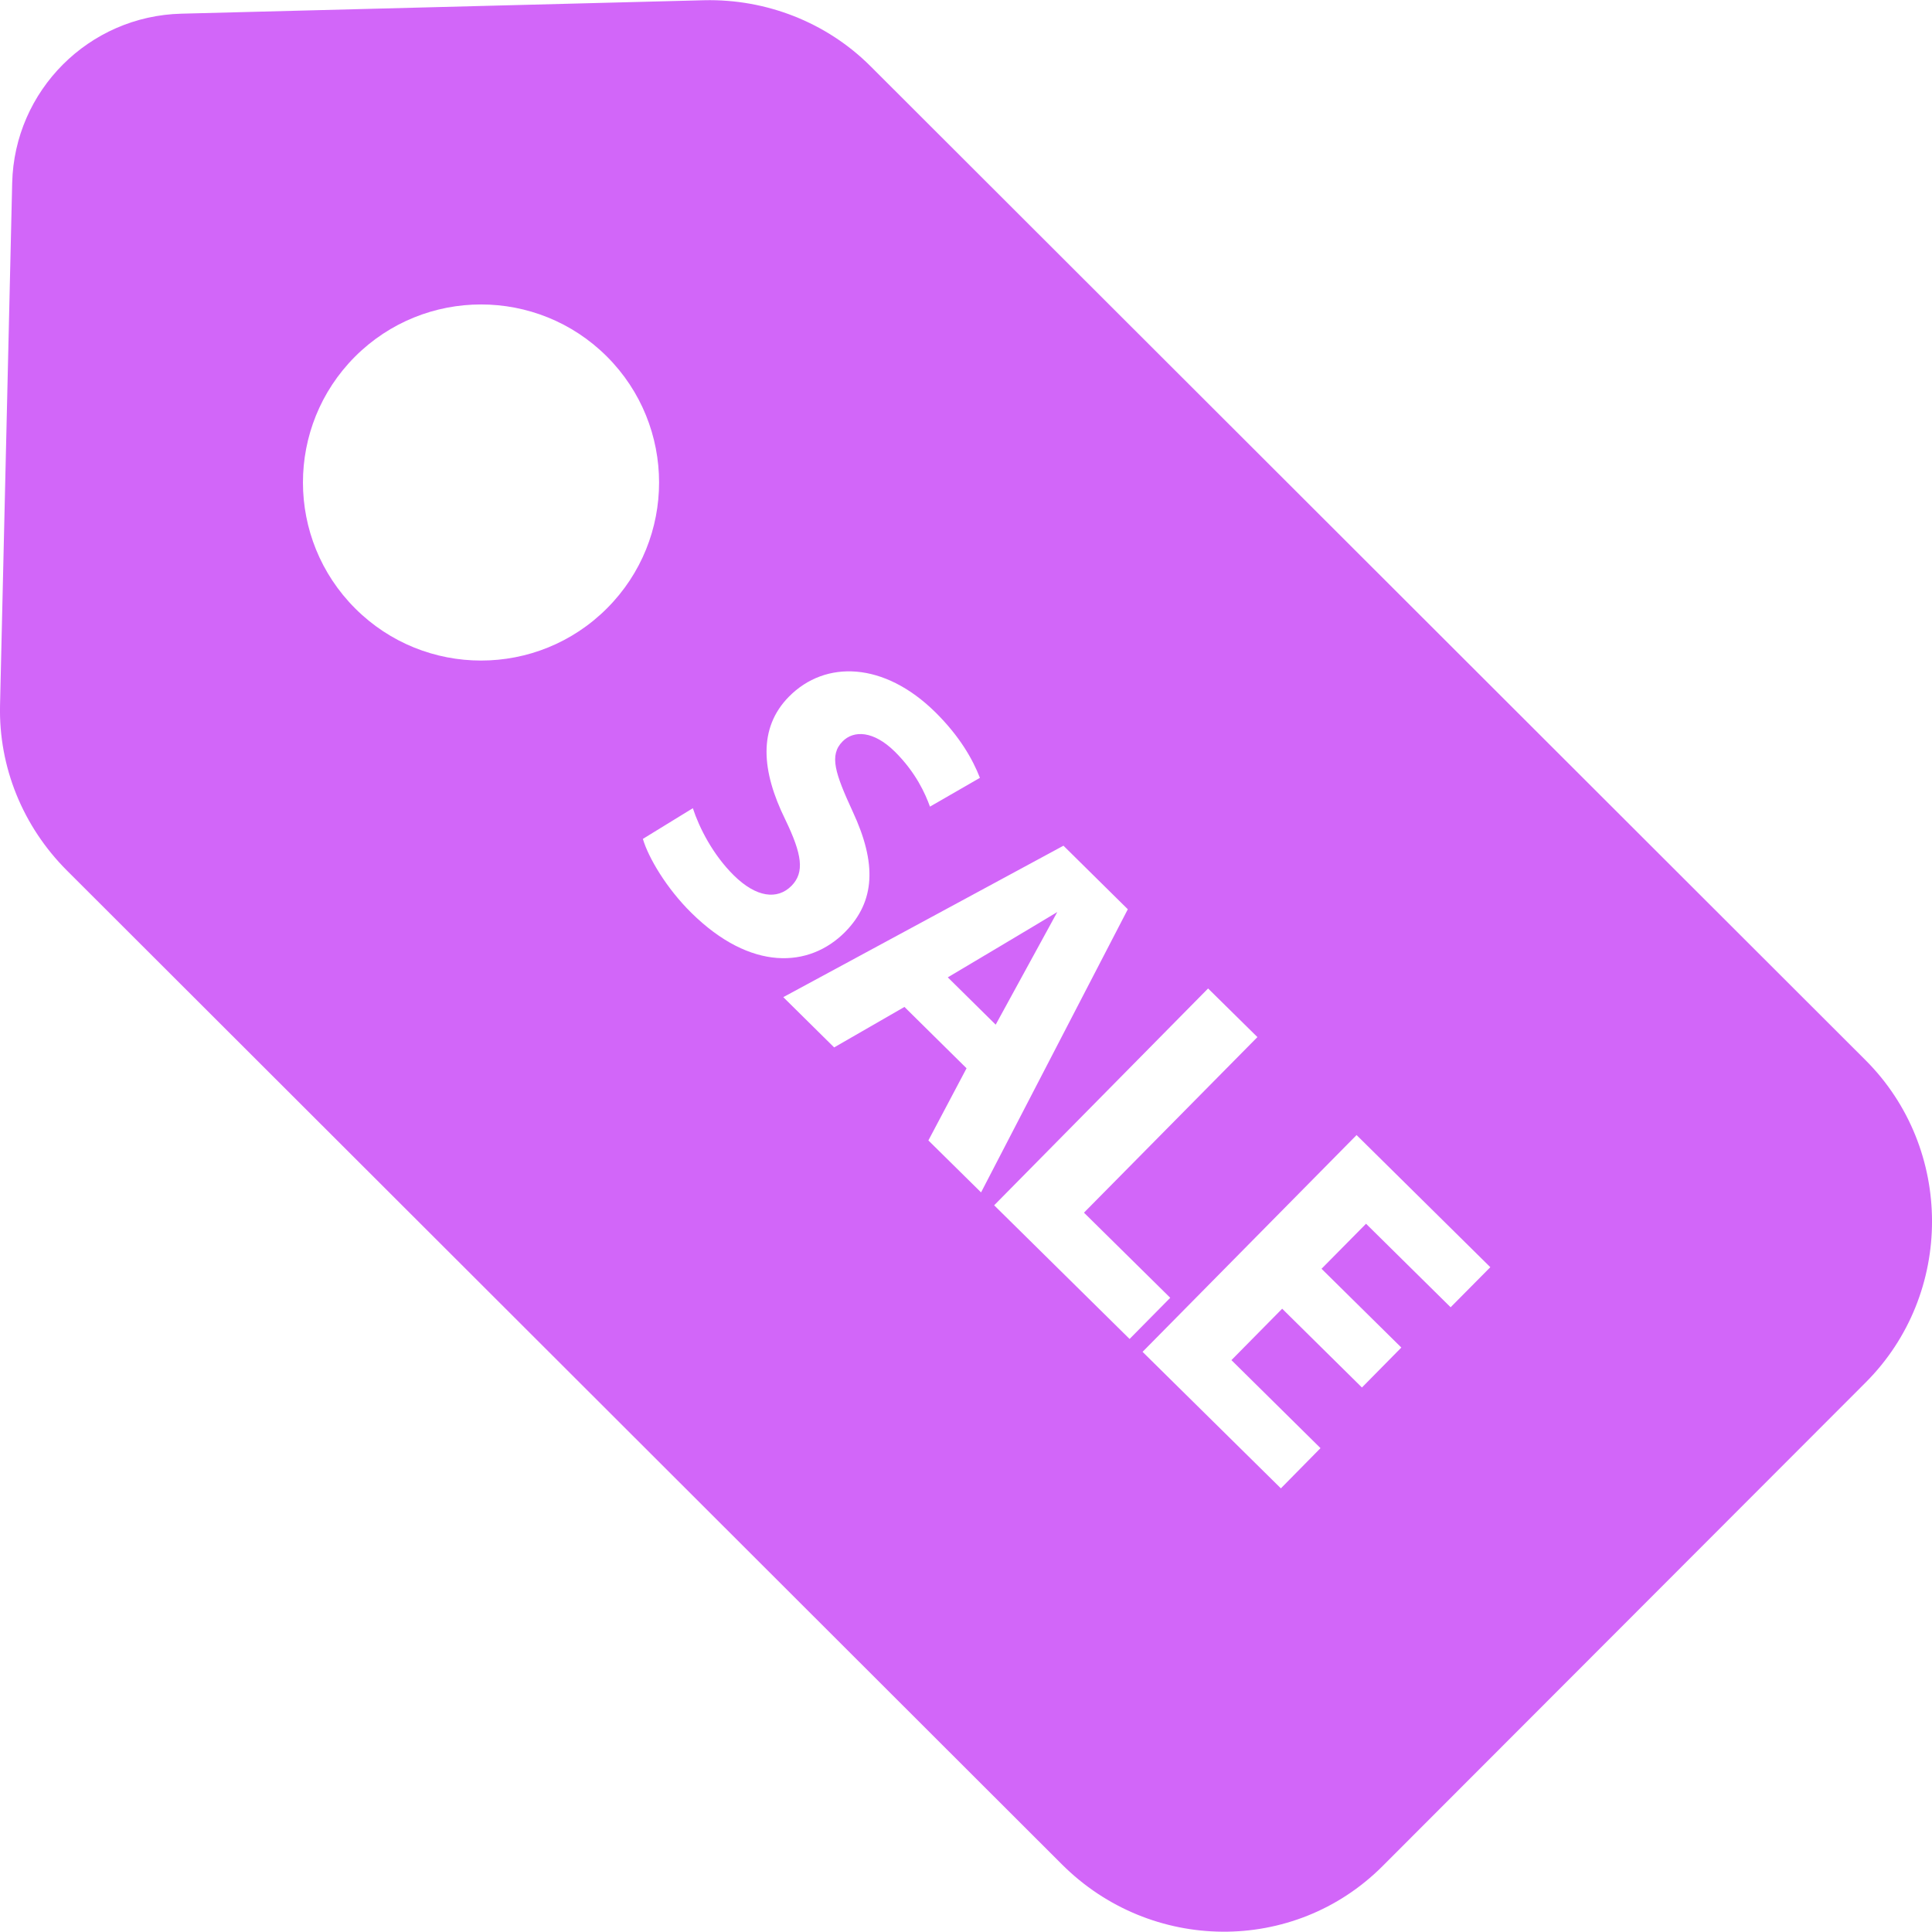<svg width="49" height="49" viewBox="0 0 49 49" fill="none" xmlns="http://www.w3.org/2000/svg">
<g clip-path="url(#clip0)">
<path d="M47.314 26.888L22.076 1.677C20.962 0.565 19.43 -0.031 17.858 0.006L4.6 0.347C2.253 0.405 0.364 2.297 0.309 4.641L0.001 17.883C-0.037 19.456 0.583 20.965 1.697 22.078L26.935 47.287C29.181 49.531 32.818 49.576 35.063 47.331L47.318 35.062C49.563 32.817 49.561 29.132 47.314 26.888ZM9.01 15.433C7.243 13.669 7.242 10.811 9.004 9.045C10.768 7.281 13.628 7.281 15.392 9.042C17.156 10.805 17.157 13.665 15.395 15.428C13.632 17.194 10.773 17.194 9.01 15.433ZM17.532 23.149C16.903 22.528 16.445 21.754 16.305 21.276L17.572 20.498C17.736 20.998 18.081 21.678 18.611 22.201C19.182 22.765 19.717 22.826 20.073 22.468C20.411 22.125 20.344 21.671 19.915 20.782C19.315 19.562 19.22 18.469 20.009 17.669C20.935 16.731 22.427 16.785 23.724 18.065C24.343 18.678 24.671 19.259 24.853 19.728L23.586 20.458C23.47 20.136 23.231 19.593 22.693 19.061C22.153 18.53 21.652 18.517 21.37 18.804C21.023 19.154 21.181 19.614 21.627 20.584C22.241 21.902 22.199 22.858 21.436 23.635C20.524 24.556 19.04 24.638 17.532 23.149ZM23.546 28.924L24.514 27.094L22.939 25.538L21.156 26.565L19.866 25.29L26.972 21.449L28.604 23.061L24.882 30.242L23.546 28.924ZM25.214 30.569L30.64 25.07L31.891 26.303L27.492 30.756L29.68 32.915L28.649 33.959L25.214 30.569ZM36.791 33.155L34.646 31.037L33.517 32.179L35.541 34.177L34.542 35.19L32.519 33.192L31.232 34.496L33.491 36.728L32.486 37.748L28.978 34.286L34.406 28.788L37.798 32.139L36.791 33.155Z" fill="#D266F9"/>
<path d="M24.038 24.788L25.253 25.988L26.815 23.131C26.413 23.377 24.038 24.788 24.038 24.788Z" fill="#D266F9"/>
</g>
<defs>
<clipPath id="clip0">
<rect width="49" height="49" fill="white"/>
</clipPath>
</defs>
</svg>
